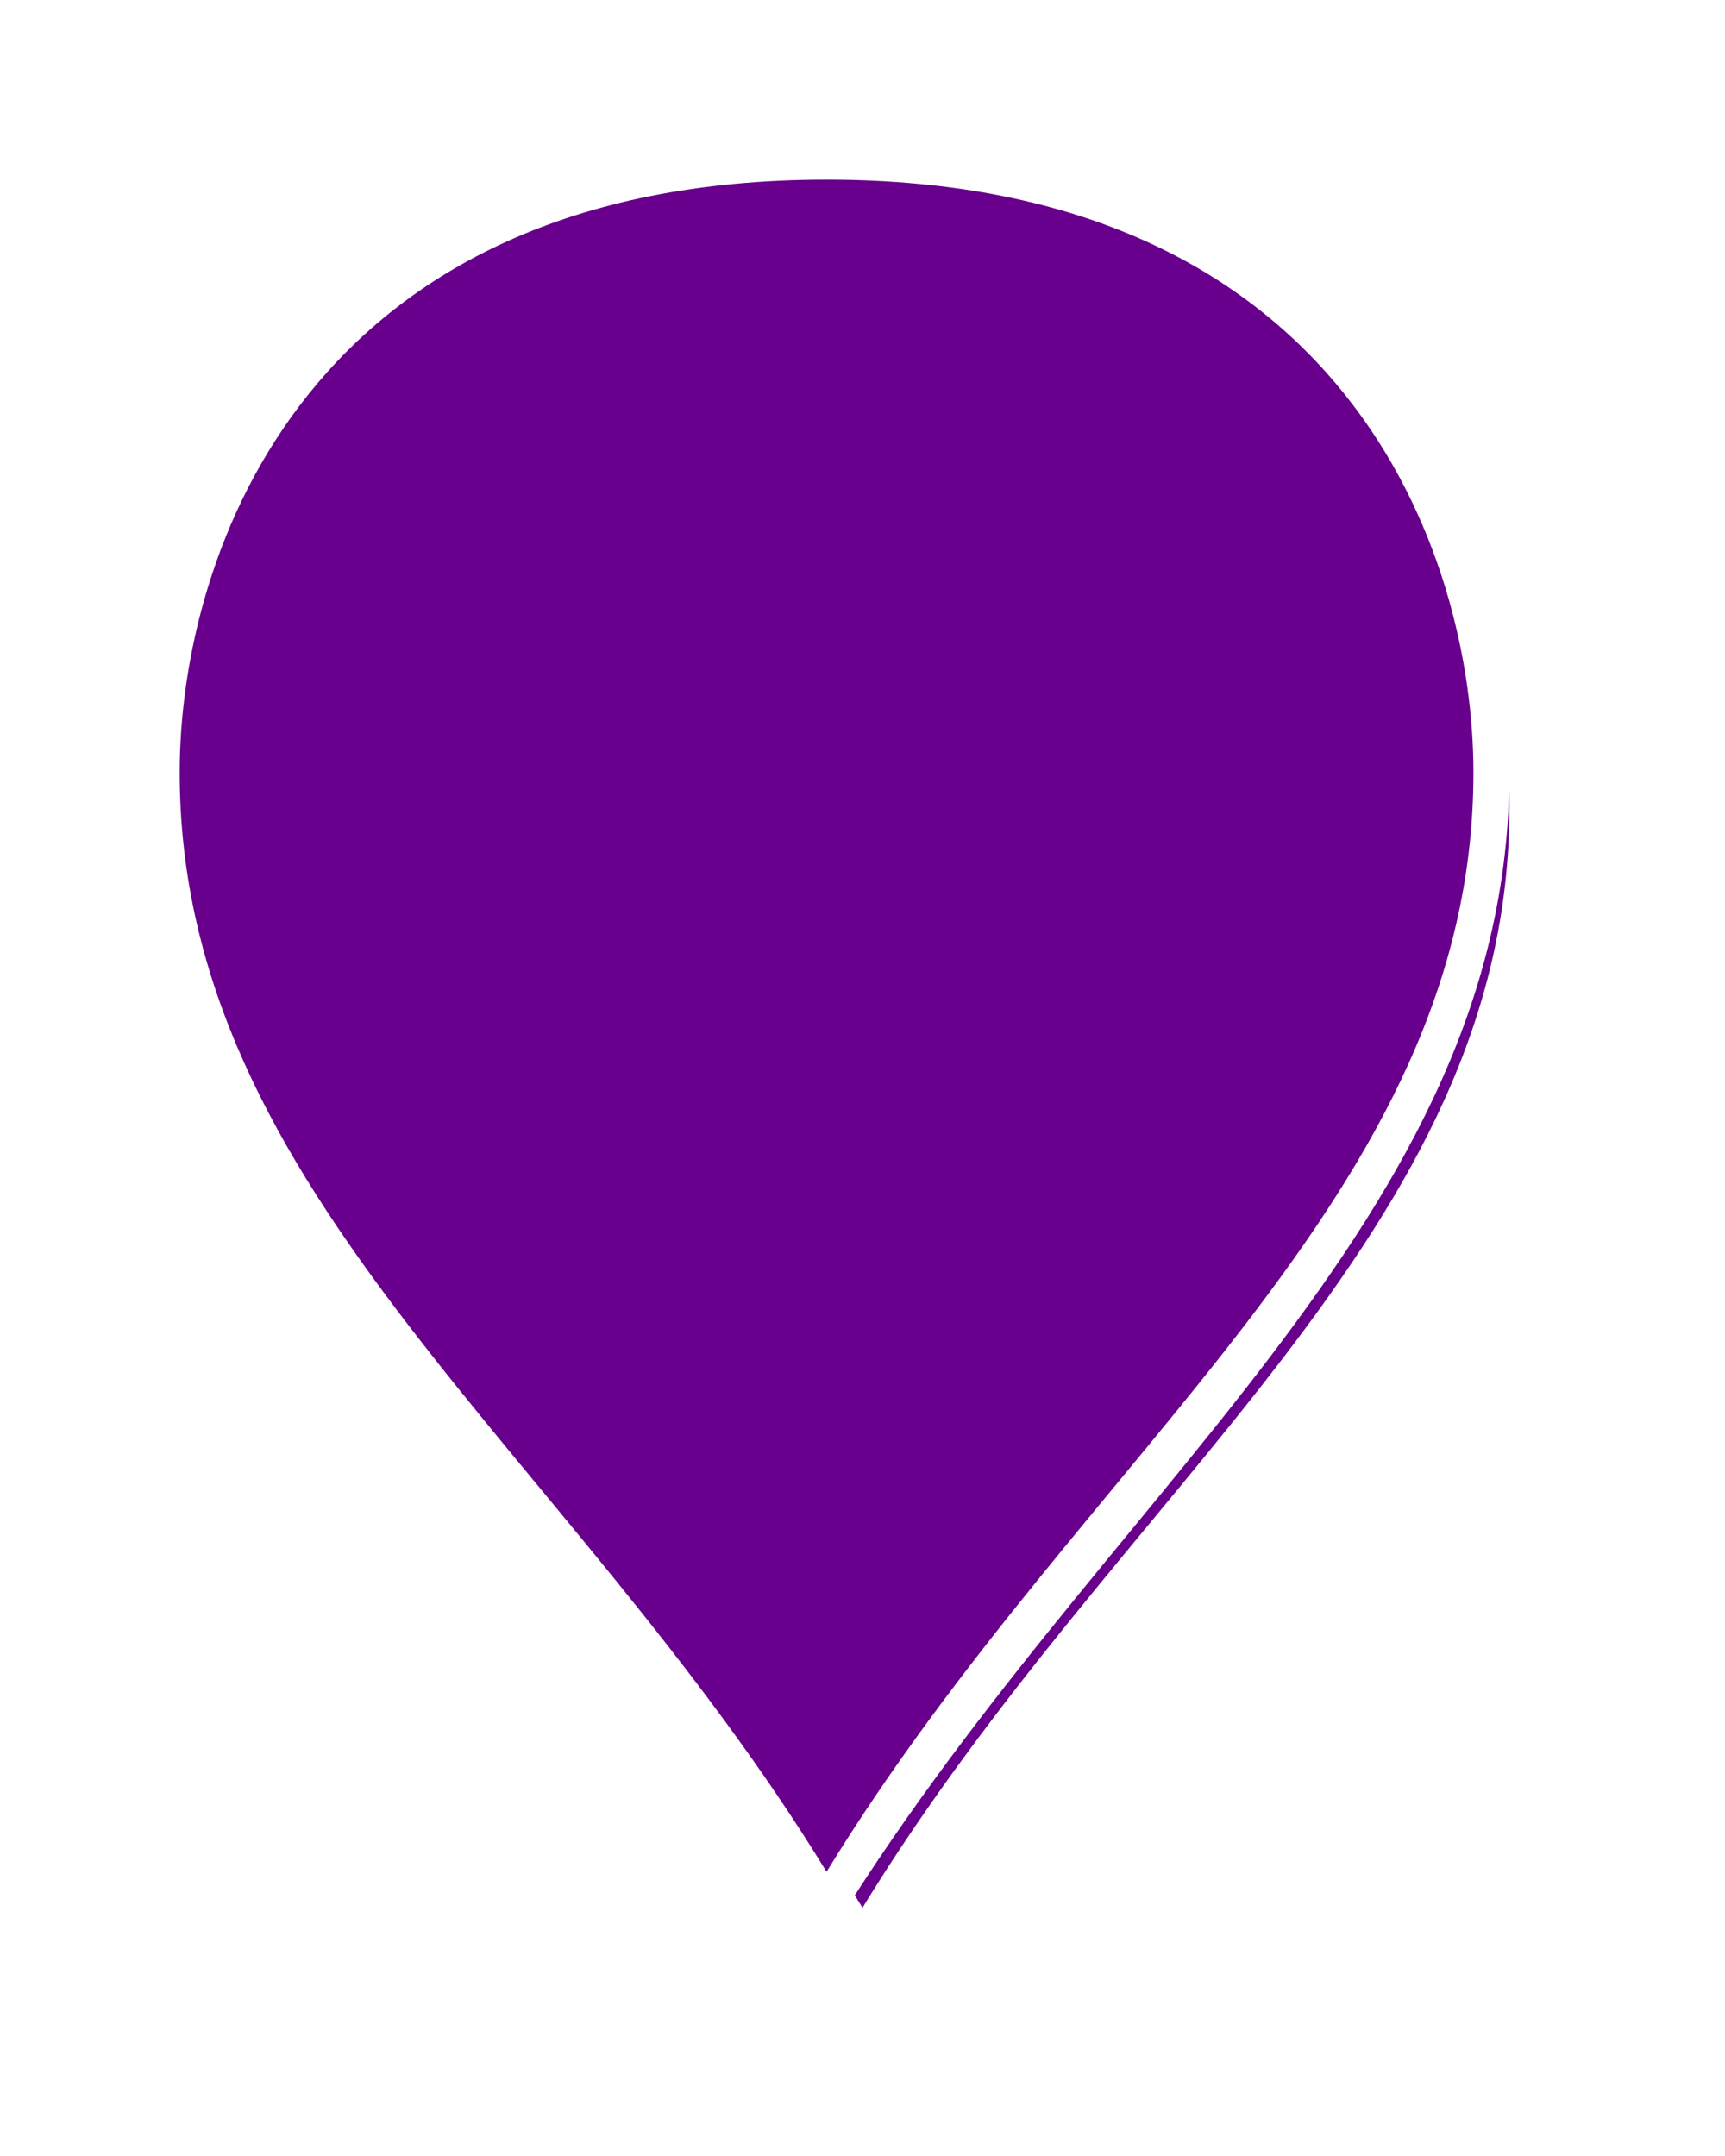 ﻿<?xml version="1.0" encoding="utf-8"?>
<svg version="1.1" xmlns:xlink="http://www.w3.org/1999/xlink" width="48px" height="60px" xmlns="http://www.w3.org/2000/svg">
  <defs>
    <filter x="354px" y="181px" width="48px" height="60px" filterUnits="userSpaceOnUse" id="filter3">
      <feOffset dx="1" dy="1" in="SourceAlpha" result="shadowOffsetInner" />
      <feGaussianBlur stdDeviation="2.5" in="shadowOffsetInner" result="shadowGaussian" />
      <feComposite in2="shadowGaussian" operator="atop" in="SourceAlpha" result="shadowComposite" />
      <feColorMatrix type="matrix" values="0 0 0 0 0  0 0 0 0 0  0 0 0 0 0  0 0 0 0.698 0  " in="shadowComposite" />
    </filter>
    <g id="widget4">
      <path d="M 377 234.045  C 369.6 221.913  358.5 214.633  358.5 202.5  C 358.5 196.186  362.2 185.5  377 185.5  C 391.8 185.5  395.5 196.186  395.5 202.5  C 395.5 214.633  384.4 221.913  377 234.045  Z " fill-rule="nonzero" fill="#68008d" stroke="none" />
      <path d="M 377 235  C 369.4 222.5  358 215  358 202.5  C 358 196  361.8 185  377 185  C 392.2 185  396 196  396 202.5  C 396 215  384.6 222.5  377 235  Z M 377 233.091  C 384.2 221.325  395 214.266  395 202.5  C 395 196.371  391.4 186  377 186  C 362.6 186  359 196.371  359 202.5  C 359 214.266  369.8 221.325  377 233.091  Z " fill-rule="nonzero" fill="#ffffff" stroke="none" />
    </g>
  </defs>
  <g transform="matrix(1 0 0 1 -354 -181 )">
    <use xlink:href="#widget4" filter="url(#filter3)" />
    <use xlink:href="#widget4" />
  </g>
</svg>